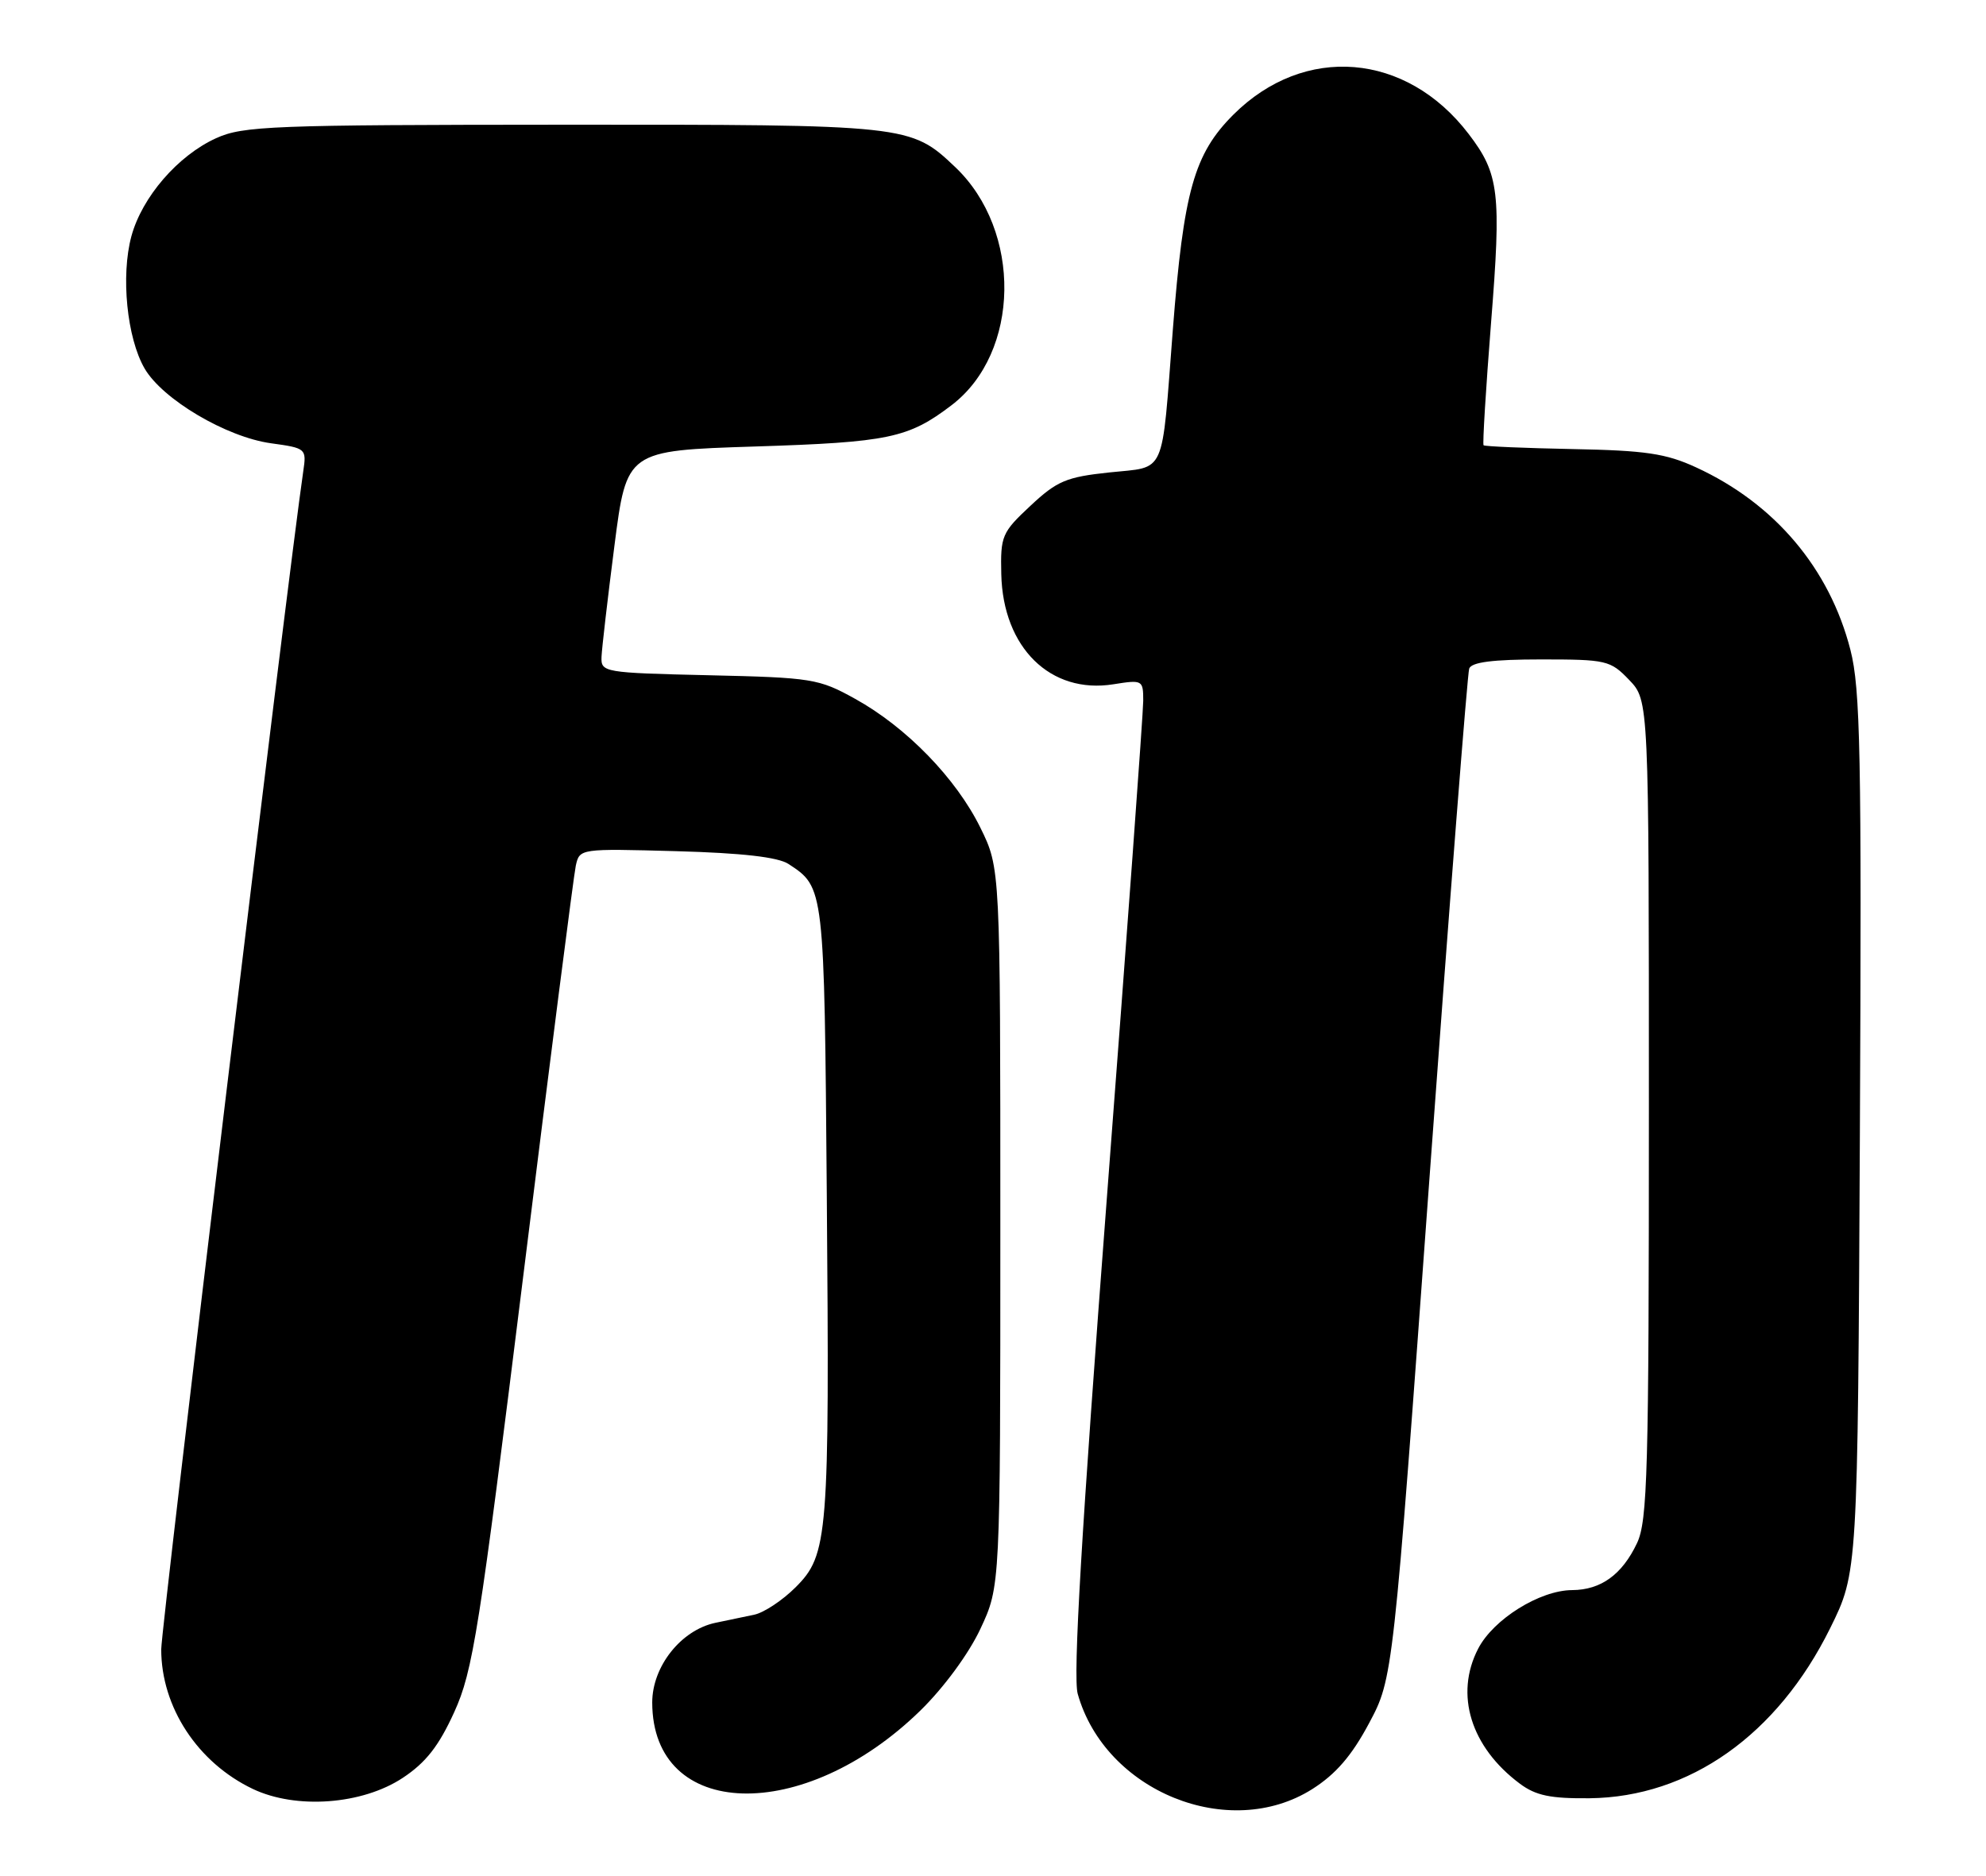 <?xml version="1.0" encoding="UTF-8" standalone="no"?>
<!DOCTYPE svg PUBLIC "-//W3C//DTD SVG 1.1//EN" "http://www.w3.org/Graphics/SVG/1.1/DTD/svg11.dtd" >
<svg xmlns="http://www.w3.org/2000/svg" xmlns:xlink="http://www.w3.org/1999/xlink" version="1.1" viewBox="0 0 271 256">
 <g >
 <path fill="currentColor"
d=" M 179.08 244.17 C 182.29 242.13 184.46 239.61 186.81 235.20 C 190.09 229.06 190.09 229.06 195.06 160.78 C 197.79 123.23 200.24 91.94 200.48 91.25 C 200.80 90.37 203.71 90.00 210.28 90.00 C 219.21 90.00 219.74 90.12 222.31 92.80 C 225.00 95.61 225.00 95.61 225.00 151.40 C 225.00 200.91 224.82 207.58 223.37 210.63 C 221.34 214.91 218.45 217.00 214.53 217.02 C 210.12 217.04 203.78 220.99 201.70 225.02 C 198.47 231.26 200.69 238.44 207.39 243.44 C 209.58 245.07 211.58 245.48 216.90 245.43 C 230.52 245.28 242.53 236.79 249.73 222.23 C 253.50 214.61 253.50 214.61 253.79 154.72 C 254.04 102.89 253.86 94.01 252.50 88.70 C 249.65 77.57 242.16 68.71 231.42 63.78 C 227.32 61.89 224.52 61.48 214.61 61.29 C 208.07 61.16 202.60 60.93 202.44 60.77 C 202.29 60.62 202.75 53.11 203.46 44.08 C 204.88 26.30 204.58 23.75 200.41 18.29 C 191.90 7.13 177.98 5.99 168.30 15.65 C 162.94 21.01 161.51 26.08 160.04 45.00 C 158.47 65.30 159.21 63.64 151.37 64.48 C 145.51 65.10 144.23 65.64 140.61 69.03 C 136.71 72.67 136.51 73.14 136.63 78.37 C 136.86 88.40 143.35 94.77 151.94 93.39 C 155.90 92.76 156.00 92.81 156.00 95.64 C 156.00 97.24 153.78 127.64 151.06 163.20 C 147.57 208.97 146.40 228.83 147.06 231.18 C 150.80 244.50 167.72 251.37 179.08 244.17 Z  M 54.97 242.64 C 58.11 240.56 59.88 238.30 61.98 233.68 C 64.54 228.05 65.37 222.75 71.42 174.00 C 75.07 144.57 78.29 119.44 78.57 118.15 C 79.09 115.81 79.12 115.81 92.29 116.17 C 101.29 116.42 106.17 116.98 107.60 117.92 C 112.49 121.12 112.48 121.06 112.82 163.00 C 113.20 209.81 113.01 212.19 108.56 216.64 C 106.78 218.42 104.23 220.11 102.91 220.38 C 101.58 220.65 99.19 221.15 97.60 221.49 C 92.92 222.49 89.00 227.45 89.00 232.36 C 89.02 248.42 109.63 249.04 125.59 233.46 C 128.79 230.33 132.19 225.71 133.78 222.31 C 136.50 216.50 136.50 216.50 136.50 167.50 C 136.50 118.50 136.50 118.50 133.78 112.97 C 130.48 106.25 123.69 99.25 116.69 95.38 C 111.74 92.63 110.82 92.48 96.75 92.16 C 82.38 91.83 82.00 91.76 82.08 89.66 C 82.13 88.47 82.92 81.65 83.84 74.50 C 85.51 61.50 85.51 61.50 103.00 60.94 C 121.27 60.36 123.95 59.80 129.85 55.30 C 139.24 48.14 139.49 31.49 130.34 22.80 C 124.26 17.03 123.96 17.00 76.78 17.02 C 37.08 17.04 33.17 17.19 29.49 18.86 C 24.26 21.24 19.38 26.90 17.93 32.24 C 16.47 37.64 17.32 46.14 19.73 50.29 C 22.18 54.51 30.89 59.66 36.99 60.50 C 41.77 61.16 41.84 61.22 41.38 64.33 C 39.33 78.28 22.00 222.03 22.00 225.11 C 22.00 232.99 26.97 240.57 34.50 244.16 C 40.41 246.97 49.43 246.31 54.97 242.64 Z "/>
</g>
</svg>